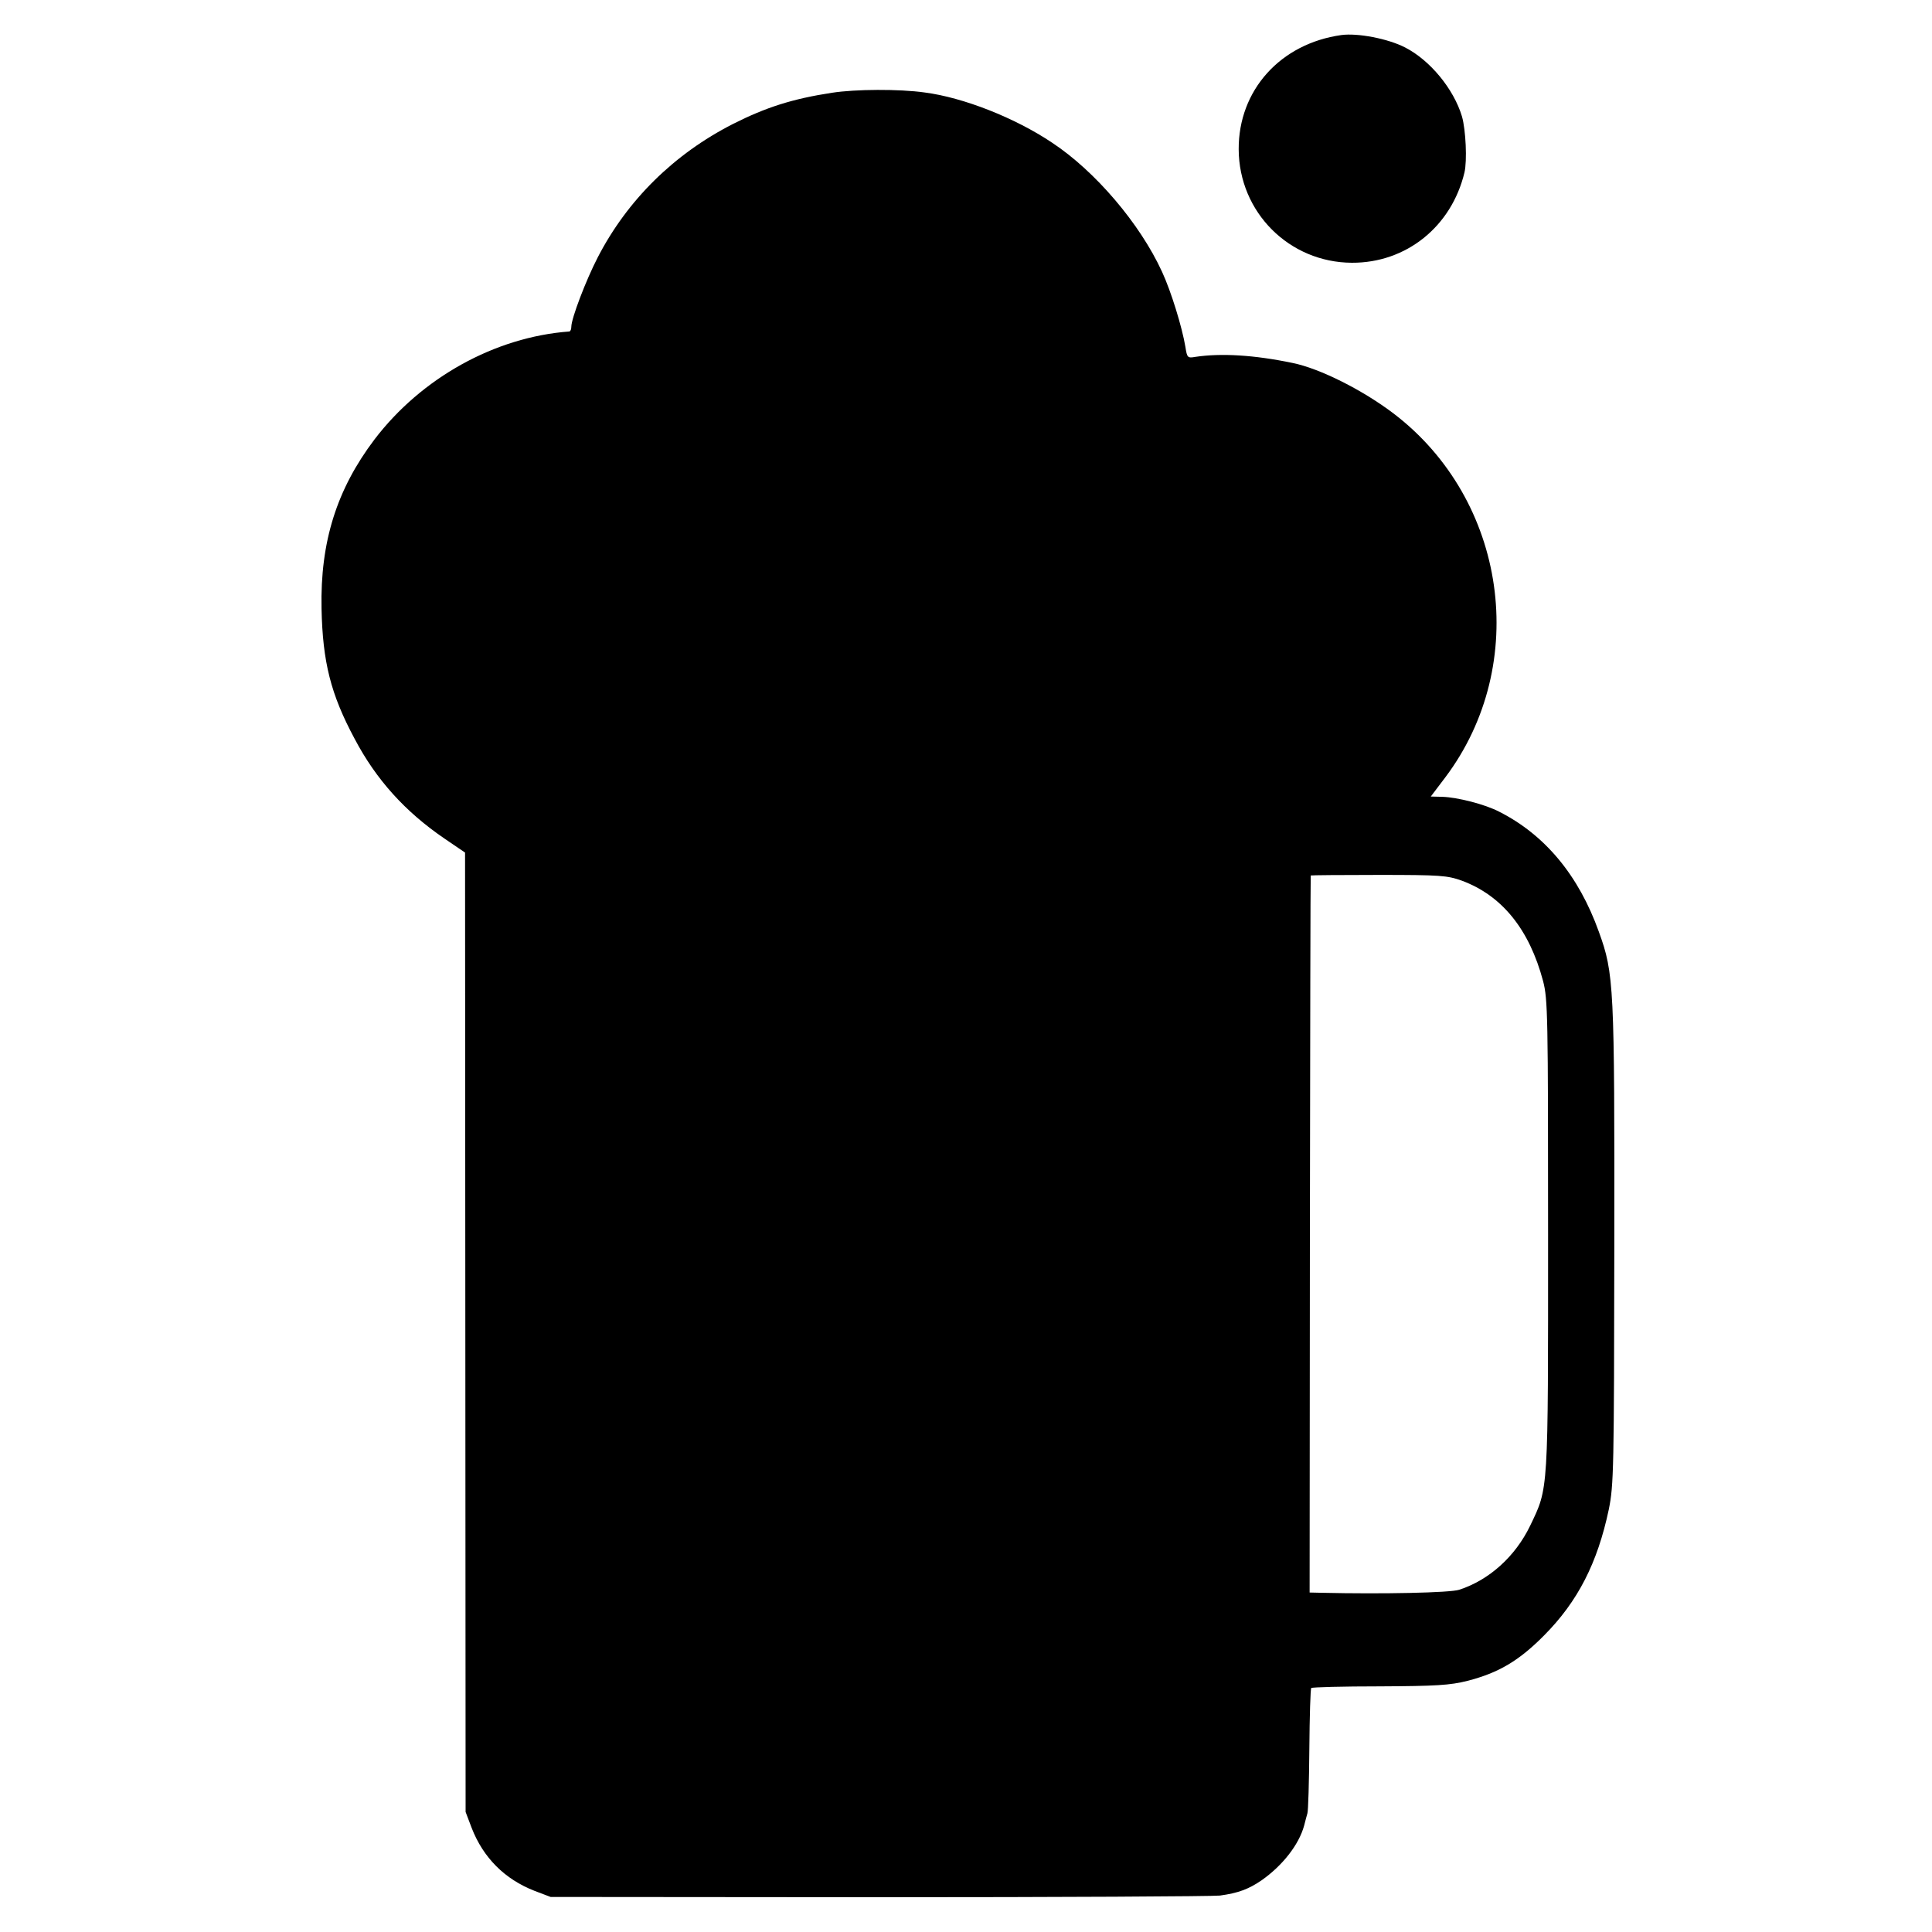 <?xml version="1.0" standalone="no"?>
<!DOCTYPE svg PUBLIC "-//W3C//DTD SVG 20010904//EN"
 "http://www.w3.org/TR/2001/REC-SVG-20010904/DTD/svg10.dtd">
<svg version="1.0" xmlns="http://www.w3.org/2000/svg"
 width="700pt" height="700pt" viewBox="0 0 700 700"
 preserveAspectRatio="xMidYMid meet">
<g transform="translate(0,700) scale(0.1,-0.1)"
fill="#000000" stroke="none">
<path d="M4860 6873 c-221 -31 -373 -200 -372 -414 1 -228 183 -410 410 -411
197 -1 361 131 408 327 10 42 5 154 -9 203 -30 100 -116 204 -206 250 -62 32
-172 53 -231 45z"/>
<path d="M3015 6664 c-144 -22 -240 -53 -359 -113 -214 -109 -383 -276 -490
-483 -43 -83 -96 -222 -96 -252 0 -9 -3 -16 -7 -17 -270 -20 -536 -168 -706
-391 -137 -181 -197 -371 -192 -613 4 -193 33 -310 120 -472 78 -148 183 -264
325 -361 l75 -51 1 -1738 1 -1738 22 -58 c42 -108 120 -186 228 -228 l58 -22
1190 -1 c655 0 1210 3 1235 6 66 9 104 23 152 56 75 53 134 128 153 197 4 17
10 37 12 45 3 8 6 113 7 232 1 120 4 220 7 222 3 3 114 6 248 6 204 1 255 4
318 20 113 29 187 73 278 165 122 123 193 262 234 456 18 89 19 142 20 959 1
941 -1 982 -56 1134 -73 204 -195 351 -361 435 -52 27 -150 52 -206 54 l-42 1
53 70 c308 410 223 1005 -188 1318 -112 85 -267 163 -366 183 -139 29 -259 36
-352 22 -28 -5 -30 -3 -36 36 -12 72 -52 202 -85 273 -80 174 -242 364 -398
467 -134 90 -322 164 -462 182 -92 13 -251 12 -335 -1z m2282 -2855 c145 -54
244 -176 294 -364 17 -66 18 -122 18 -920 0 -941 2 -913 -65 -1053 -54 -112
-149 -197 -257 -232 -34 -11 -278 -16 -497 -11 l-45 1 1 1297 c1 714 2 1299 3
1301 1 1 111 2 246 2 225 0 249 -2 302 -21z"/>
</g>
</svg>
